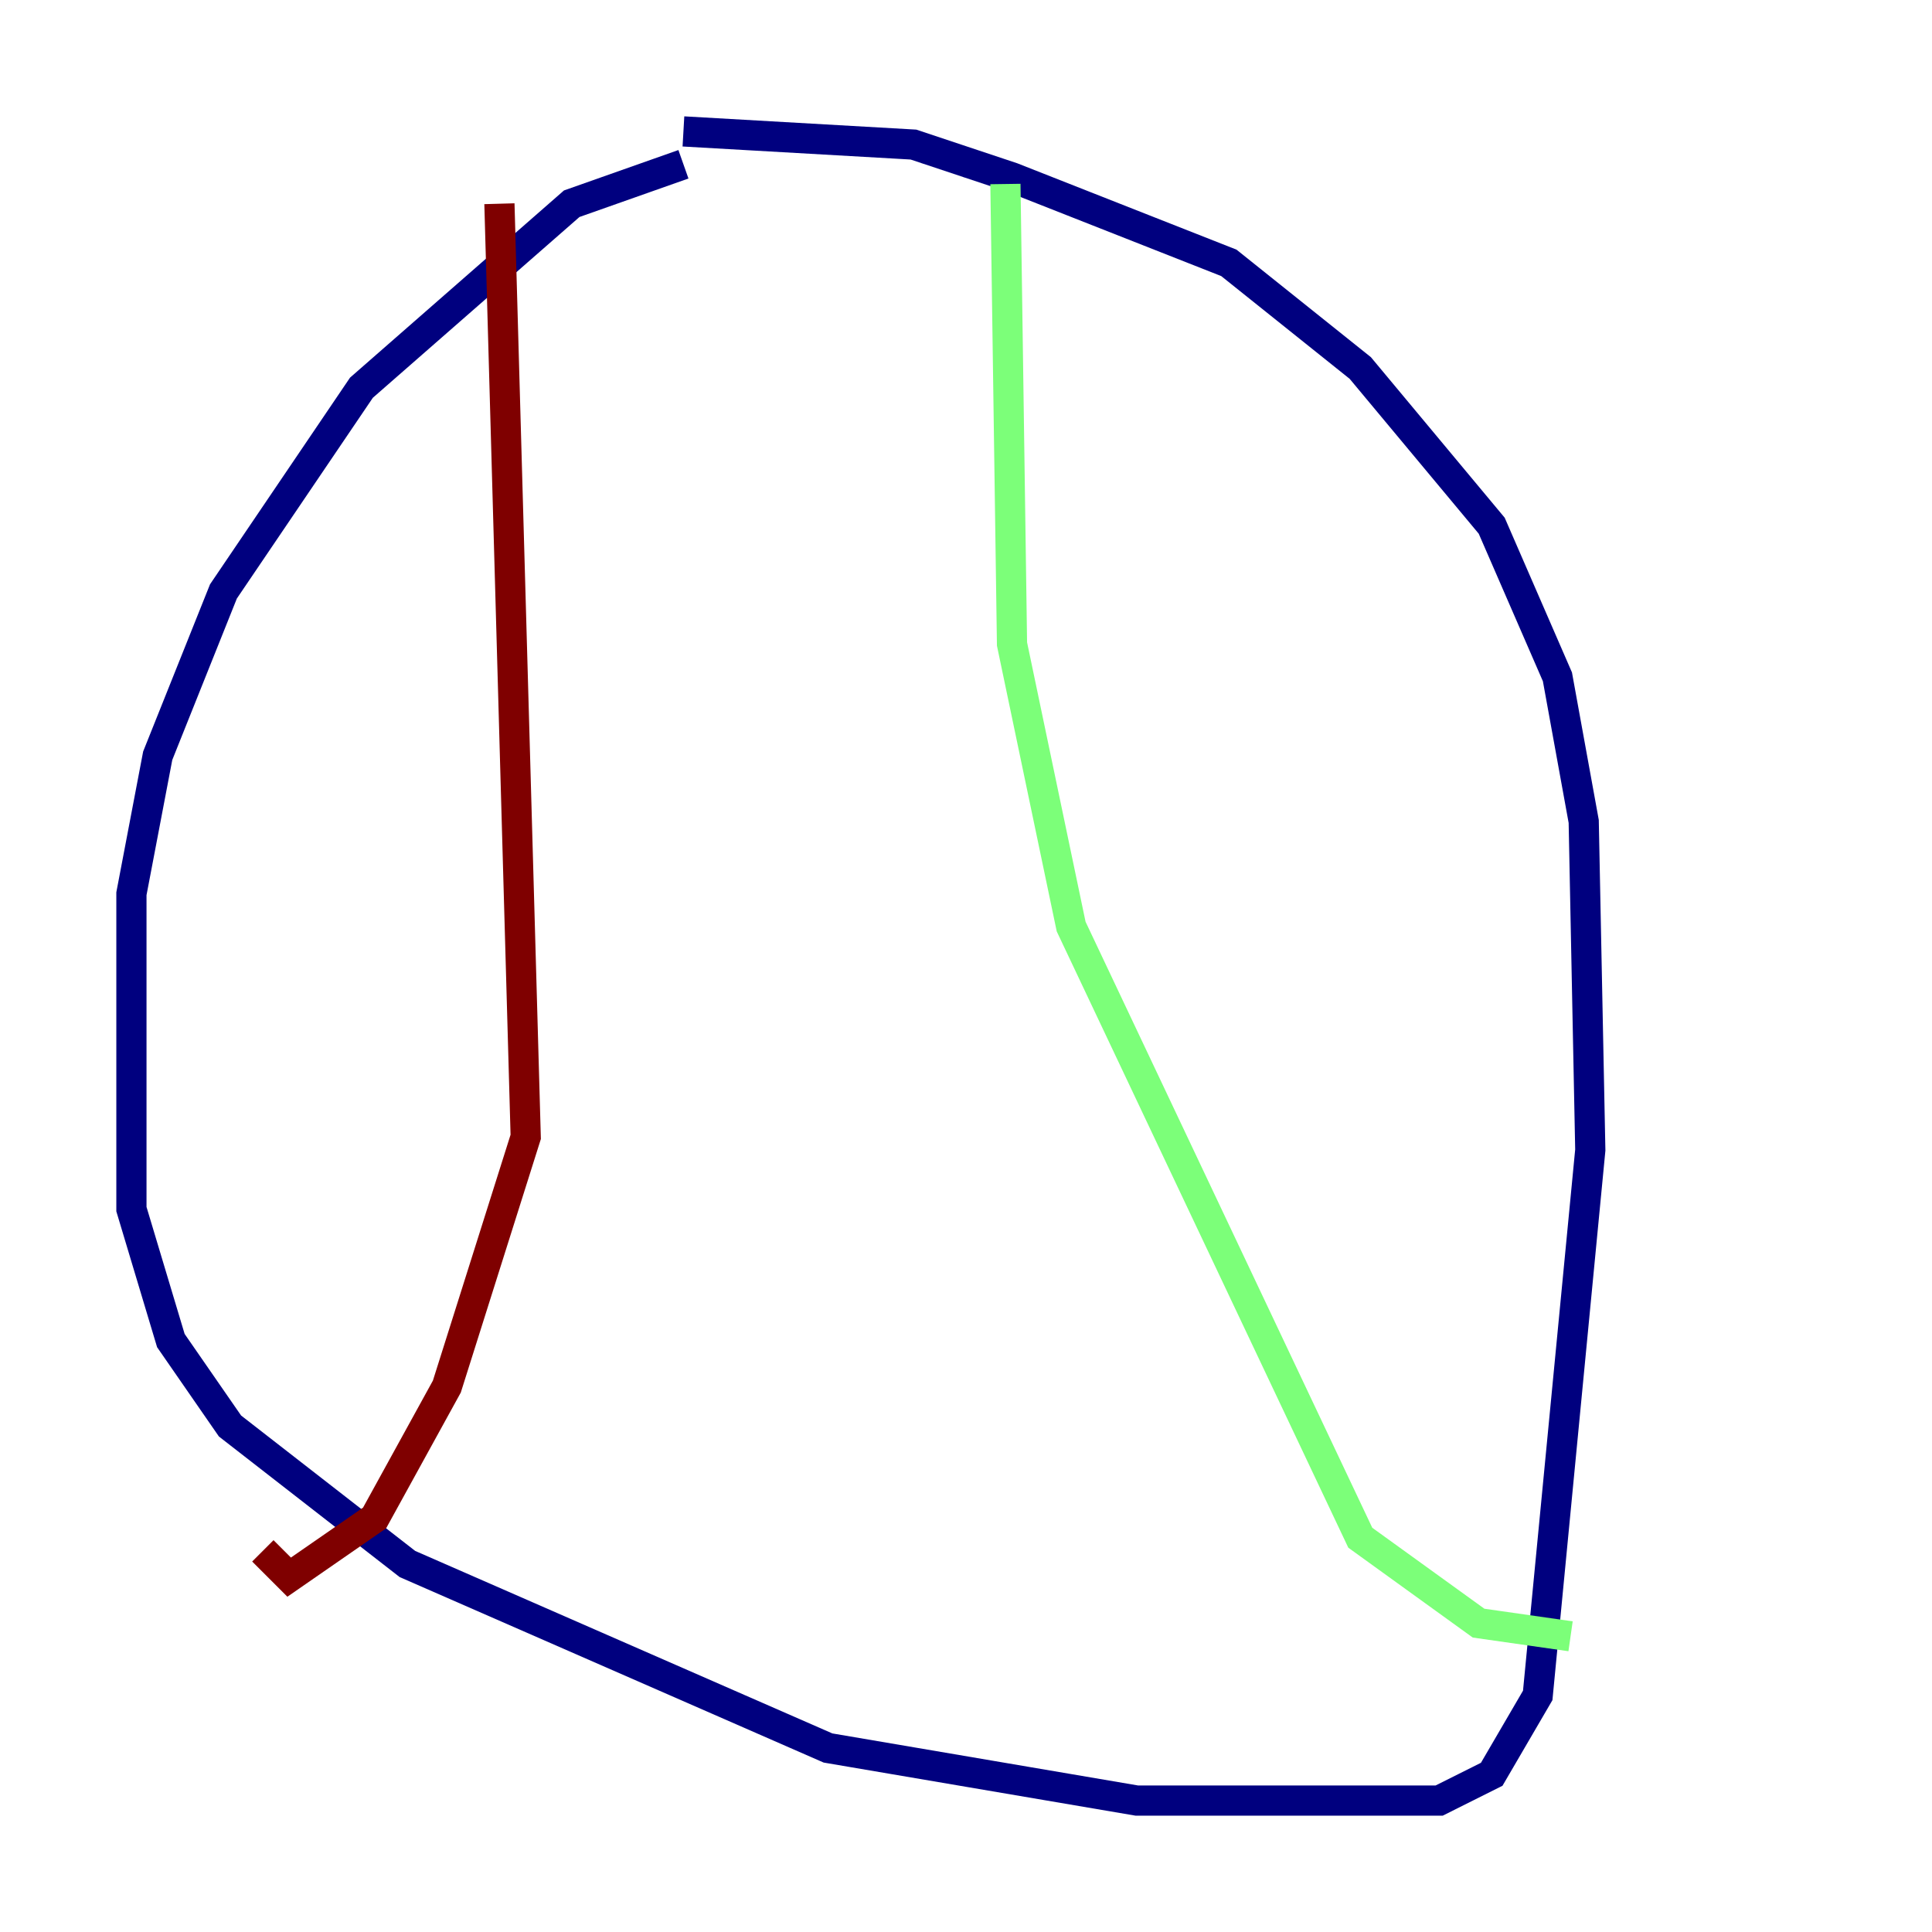 <?xml version="1.0" encoding="utf-8" ?>
<svg baseProfile="tiny" height="128" version="1.2" viewBox="0,0,128,128" width="128" xmlns="http://www.w3.org/2000/svg" xmlns:ev="http://www.w3.org/2001/xml-events" xmlns:xlink="http://www.w3.org/1999/xlink"><defs /><polyline fill="none" points="45.279,10.884 37.878,13.497 23.946,25.687 14.803,39.184 10.449,50.068 8.707,59.211 8.707,80.109 11.32,88.816 15.238,94.476 26.993,103.619 54.857,115.809 75.32,119.293 95.347,119.293 98.83,117.551 101.878,112.326 105.361,76.191 104.925,54.422 103.184,44.843 98.83,34.83 90.122,24.381 81.415,17.415 67.048,11.755 60.517,9.578 45.279,8.707" stroke="#00007f" stroke-width="2" /><polyline fill="none" points="66.612,12.191 67.048,42.667 70.966,61.388 90.122,101.878 97.959,107.537 104.054,108.408" stroke="#7cff79" stroke-width="2" /><polyline fill="none" points="33.088,13.497 34.83,75.32 29.605,91.864 24.816,100.571 19.157,104.49 17.415,102.748" stroke="#7f0000" stroke-width="2" /></svg>